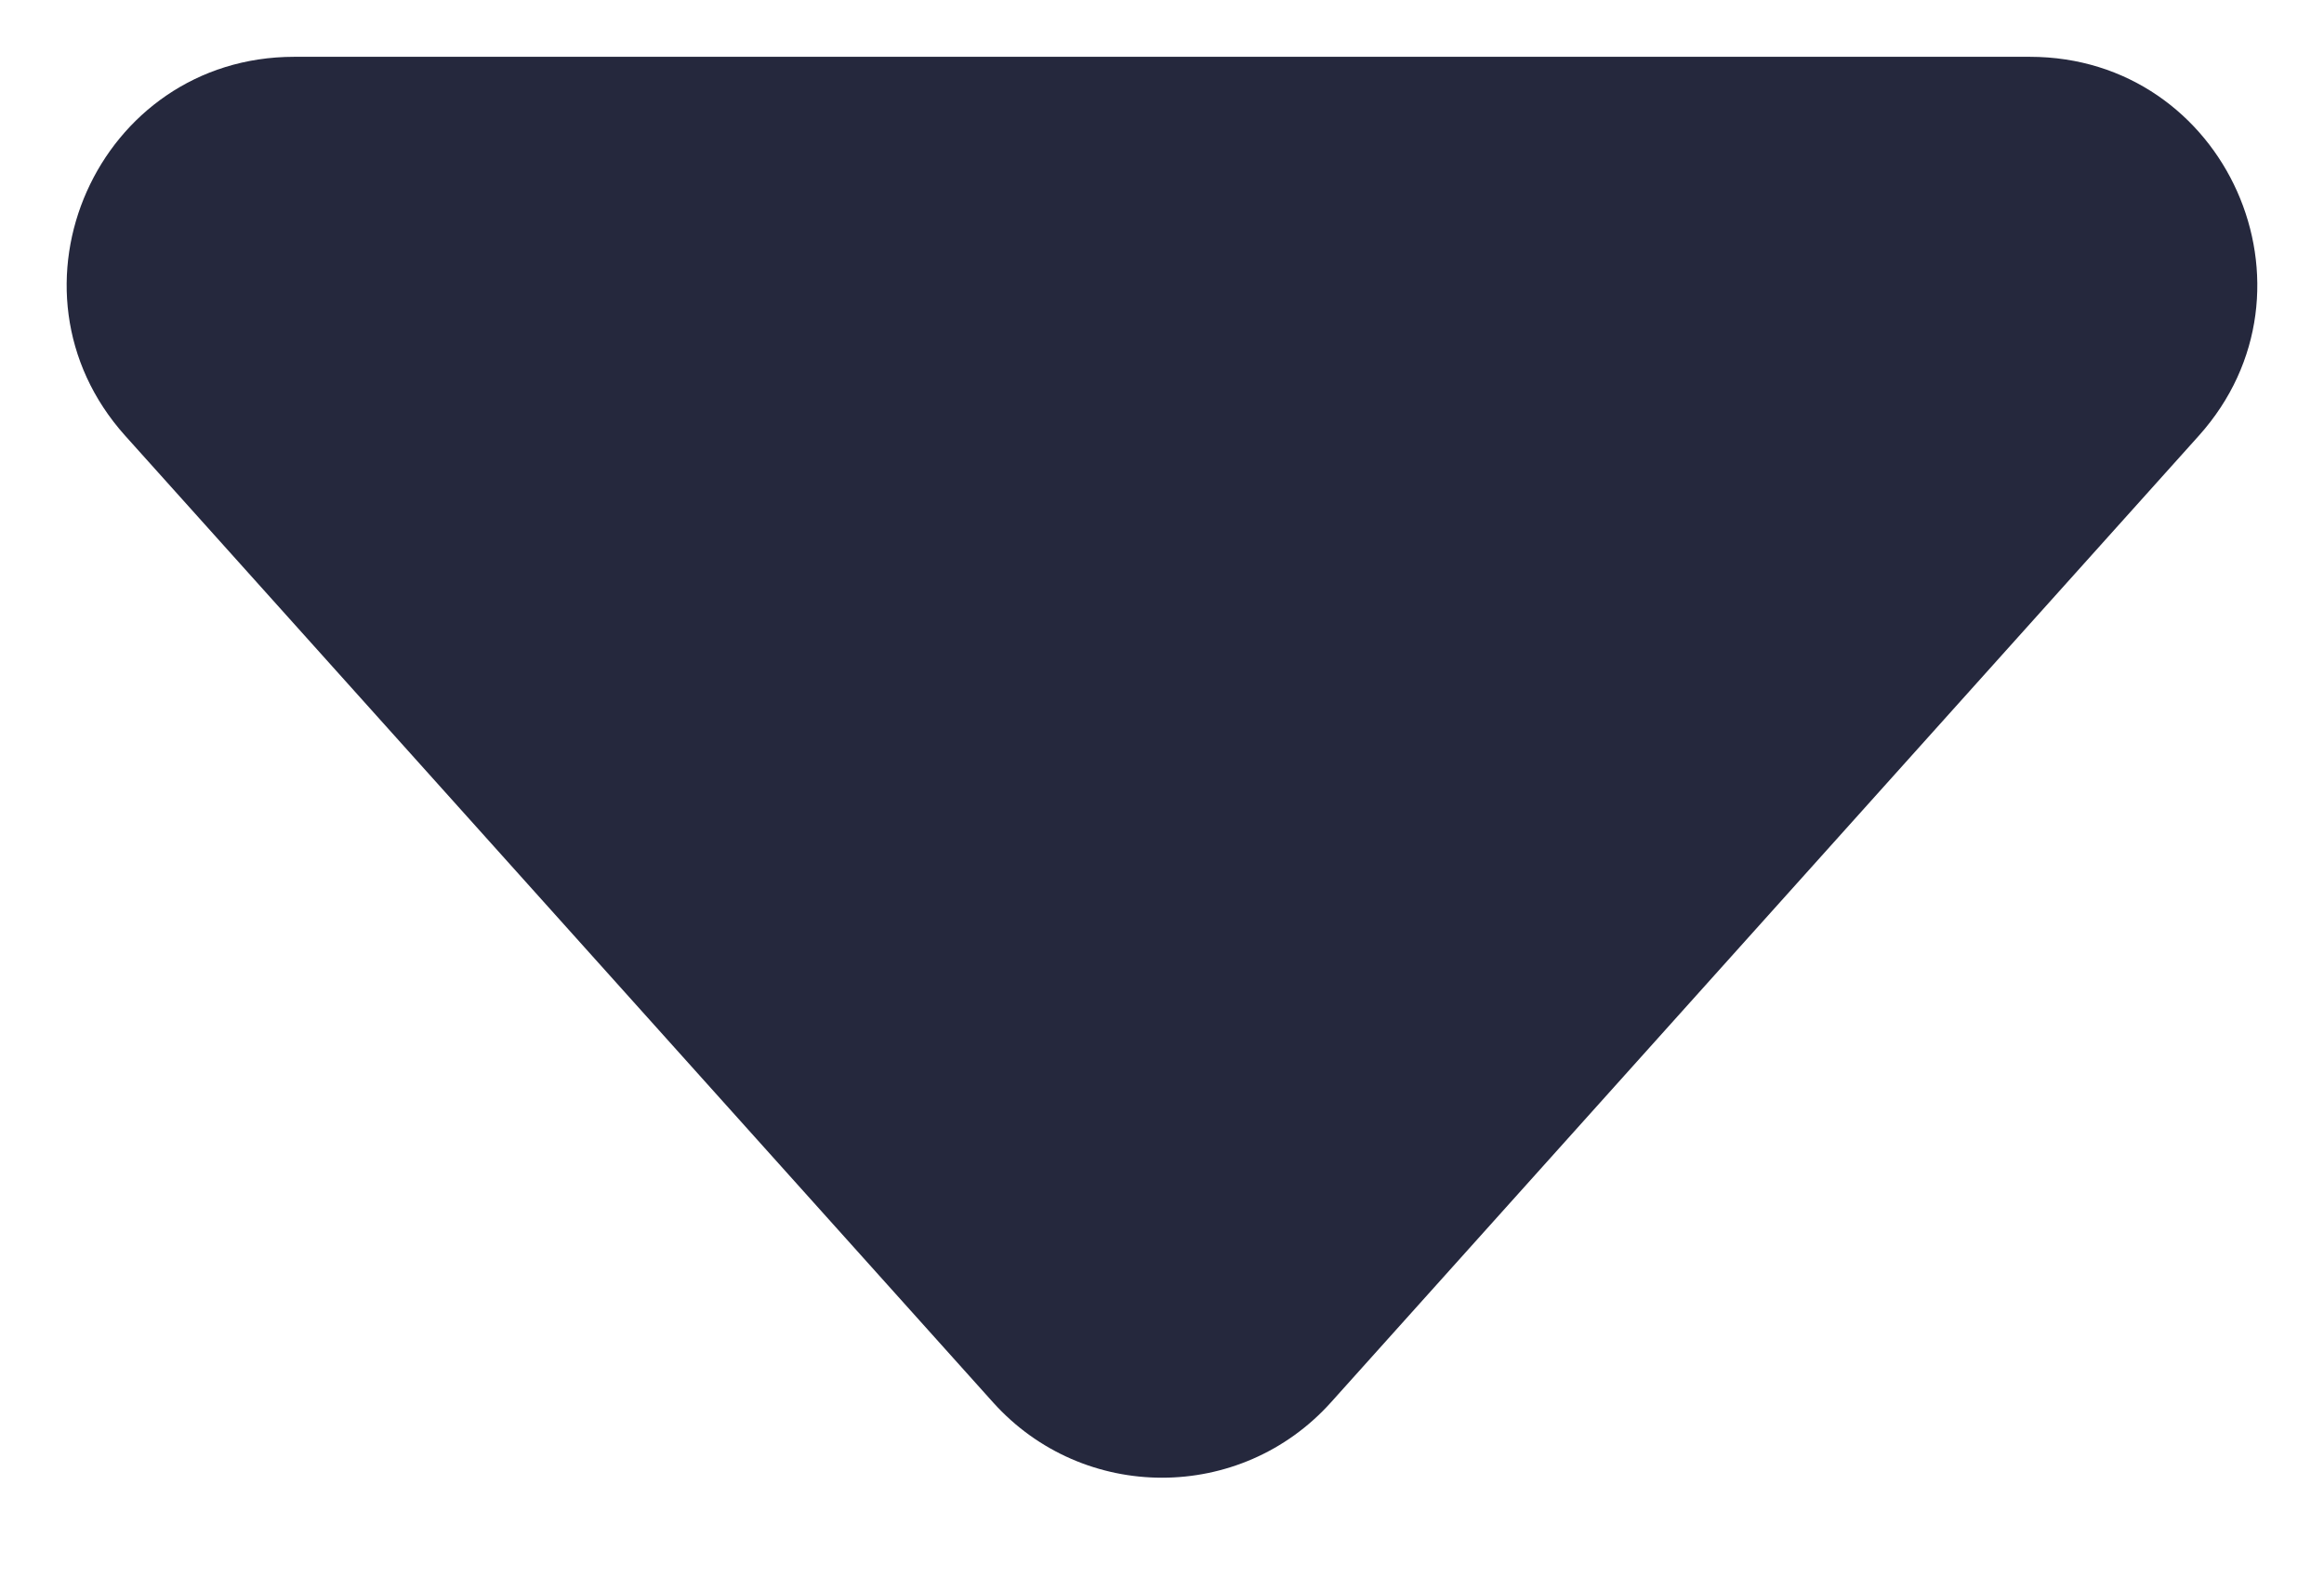 <svg width="19" height="13" viewBox="0 0 20 14" fill="none" xmlns="http://www.w3.org/2000/svg">
<path d="M8.512 12.343C9.307 13.228 10.693 13.228 11.488 12.343L19.128 3.836C20.284 2.549 19.37 0.5 17.64 0.5H2.36C0.629 0.5 -0.284 2.549 0.872 3.836L8.512 12.343Z" fill="#25283D"/>
</svg>
